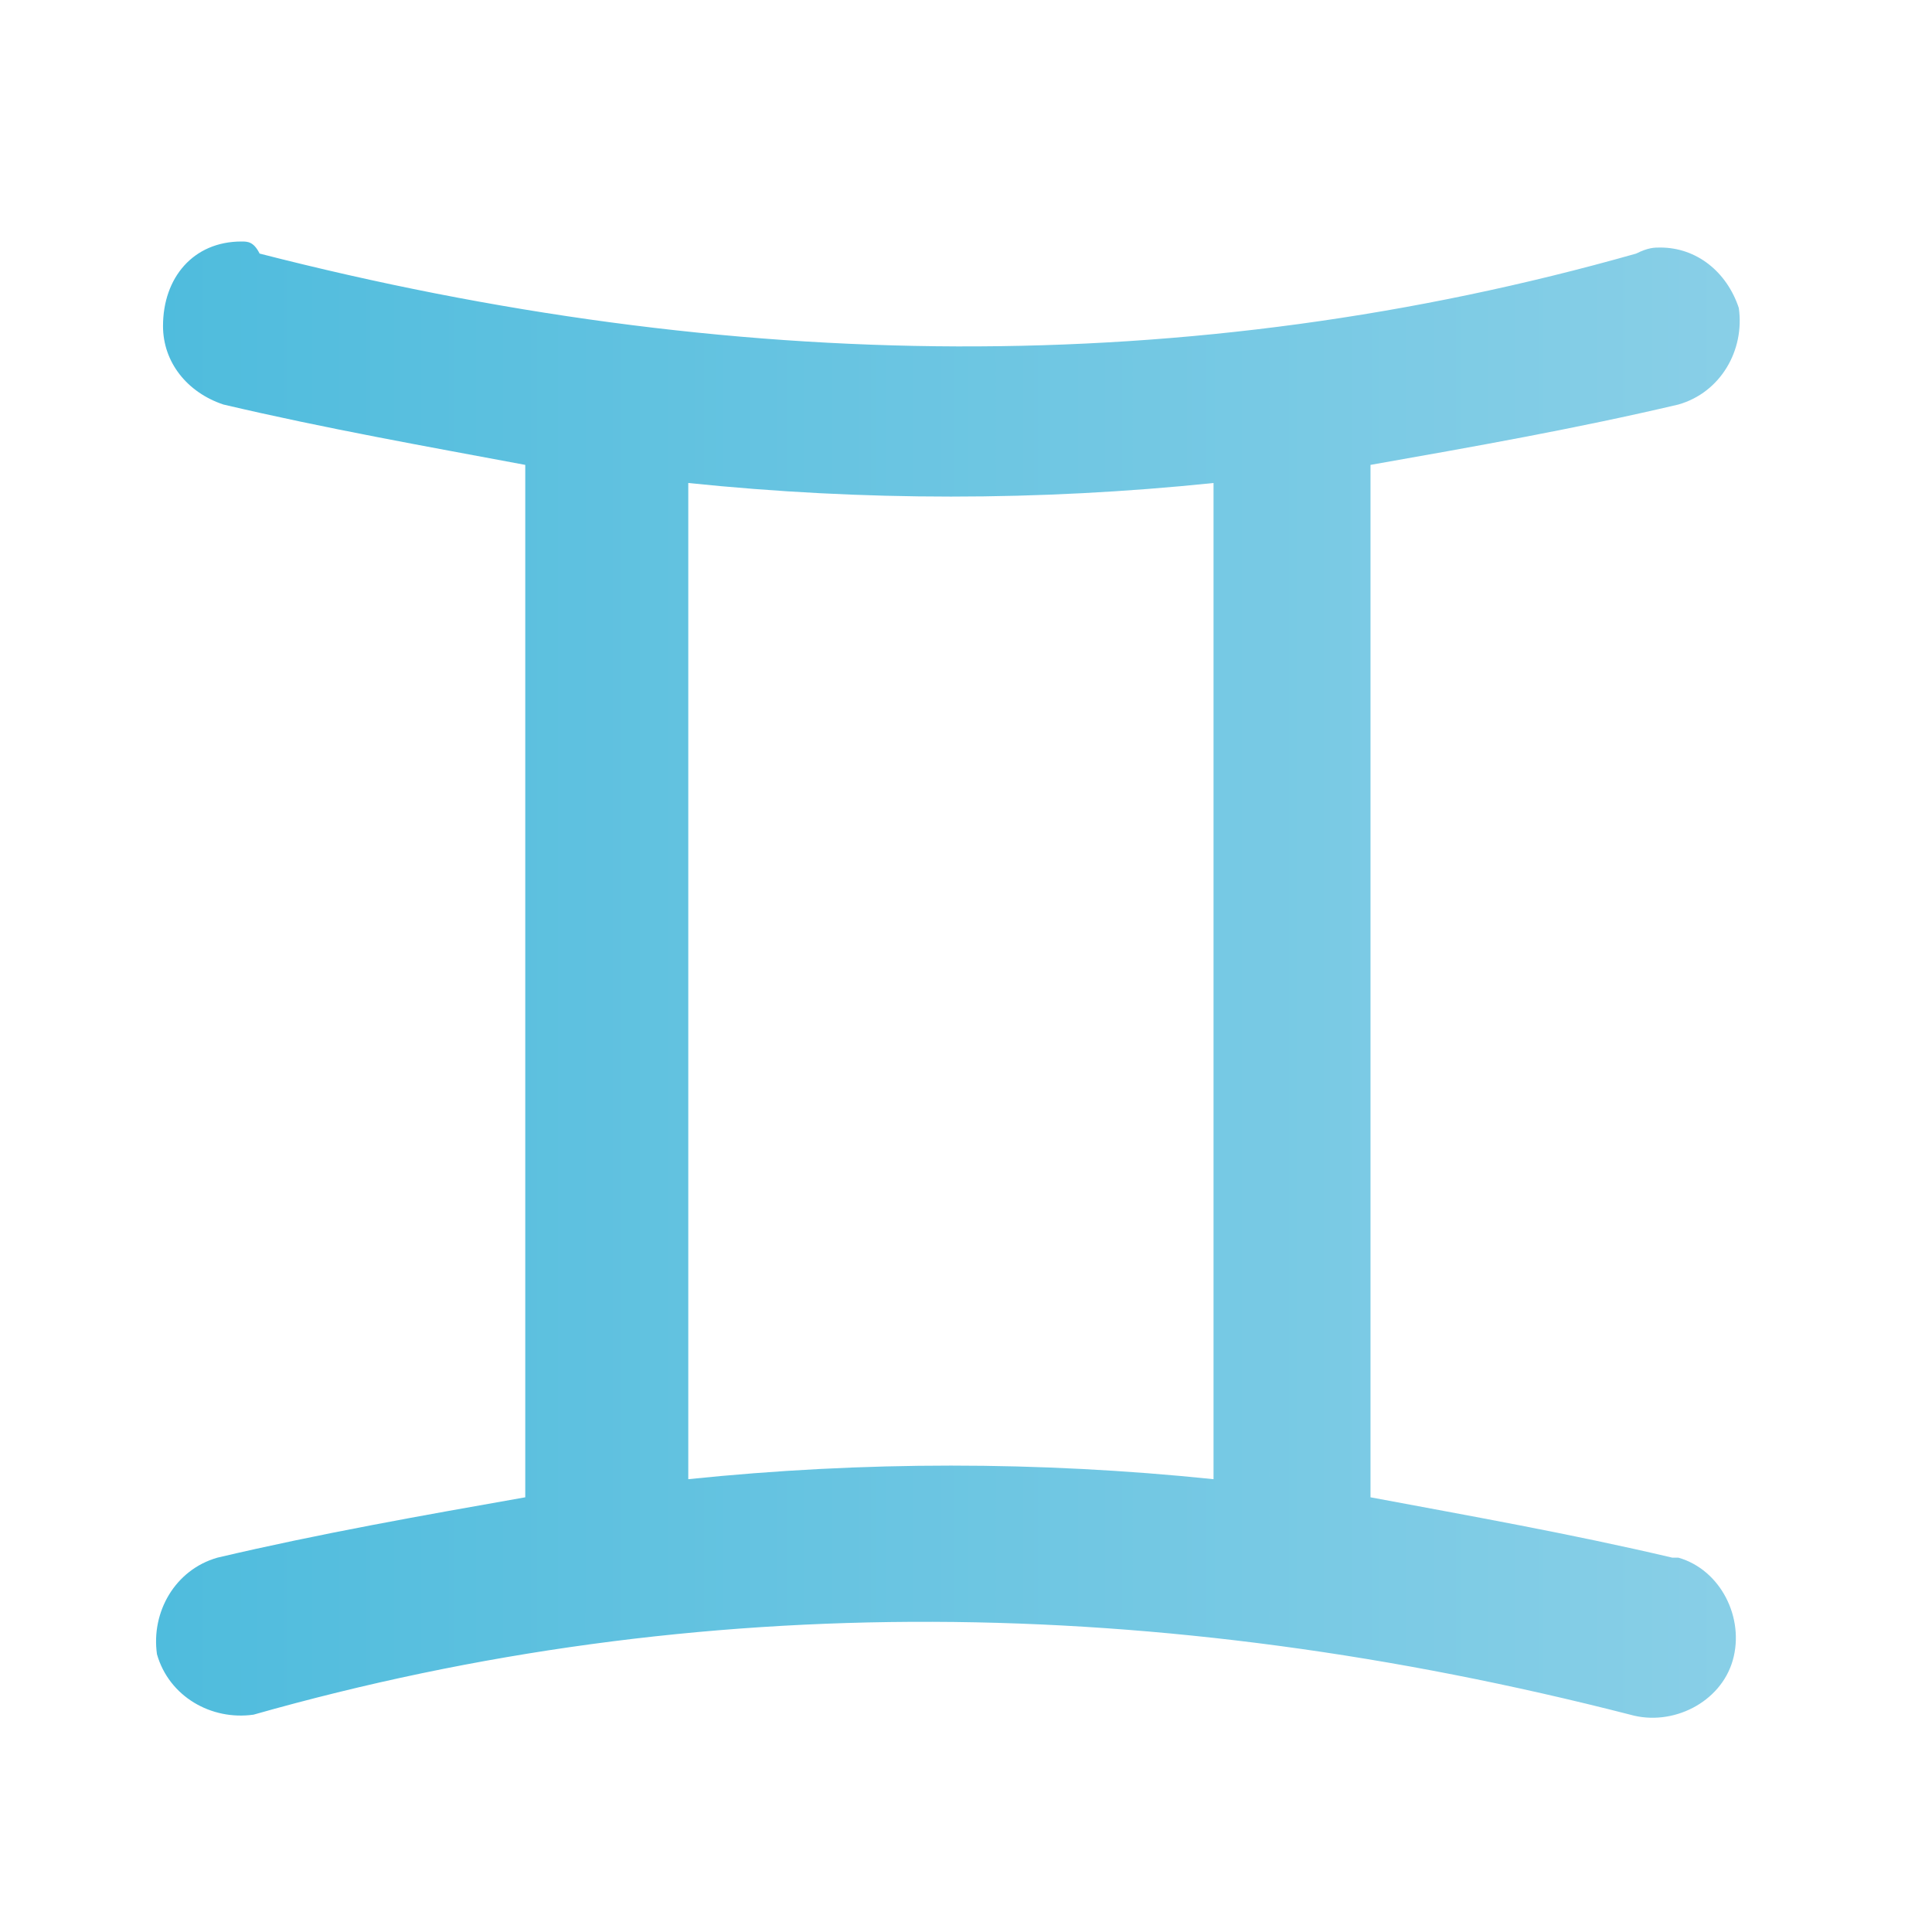 <?xml version="1.0" encoding="utf-8"?>
<!-- Generator: Adobe Illustrator 27.9.0, SVG Export Plug-In . SVG Version: 6.00 Build 0)  -->
<svg version="1.1" id="Gemeaux" xmlns="http://www.w3.org/2000/svg" xmlns:xlink="http://www.w3.org/1999/xlink" x="0px" y="0px"
	 viewBox="0 0 32 32" style="enable-background:new 0 0 32 32;" xml:space="preserve">
<style type="text/css">
	.st0{fill:url(#SVGID_1_);}
</style>
<linearGradient id="SVGID_1_" gradientUnits="userSpaceOnUse" x1="2.671" y1="16.224" x2="28.955" y2="16.224">
	<stop  offset="0" style="stop-color:#4FBCDD"/>
	<stop  offset="1" style="stop-color:#89CFE7"/>
</linearGradient>
<path class="st0" d="M4,4C3.2,4,2.7,4.6,2.7,5.4c0,0.6,0.4,1.1,1,1.3c1.7,0.4,3.4,0.7,5,1v17.1c-1.7,0.3-3.4,0.6-5.1,1
	c-0.7,0.2-1.1,0.9-1,1.6c0.2,0.7,0.9,1.1,1.6,1c0,0,0,0,0,0c7.4-2.1,15-2,22.8,0c0.7,0.2,1.5-0.2,1.7-0.9c0.2-0.7-0.2-1.5-0.9-1.7
	c0,0,0,0-0.1,0c-1.7-0.4-3.4-0.7-5-1V7.7c1.7-0.3,3.4-0.6,5.1-1c0.7-0.2,1.1-0.9,1-1.6c-0.2-0.6-0.7-1-1.3-1c-0.1,0-0.2,0-0.4,0.1
	c-7.4,2.1-15,2-22.8,0C4.2,4,4.1,4,4,4z M11.4,8c2.9,0.3,5.8,0.3,8.7,0v16.5c-2.9-0.3-5.8-0.3-8.7,0V8z"/>
</svg>
